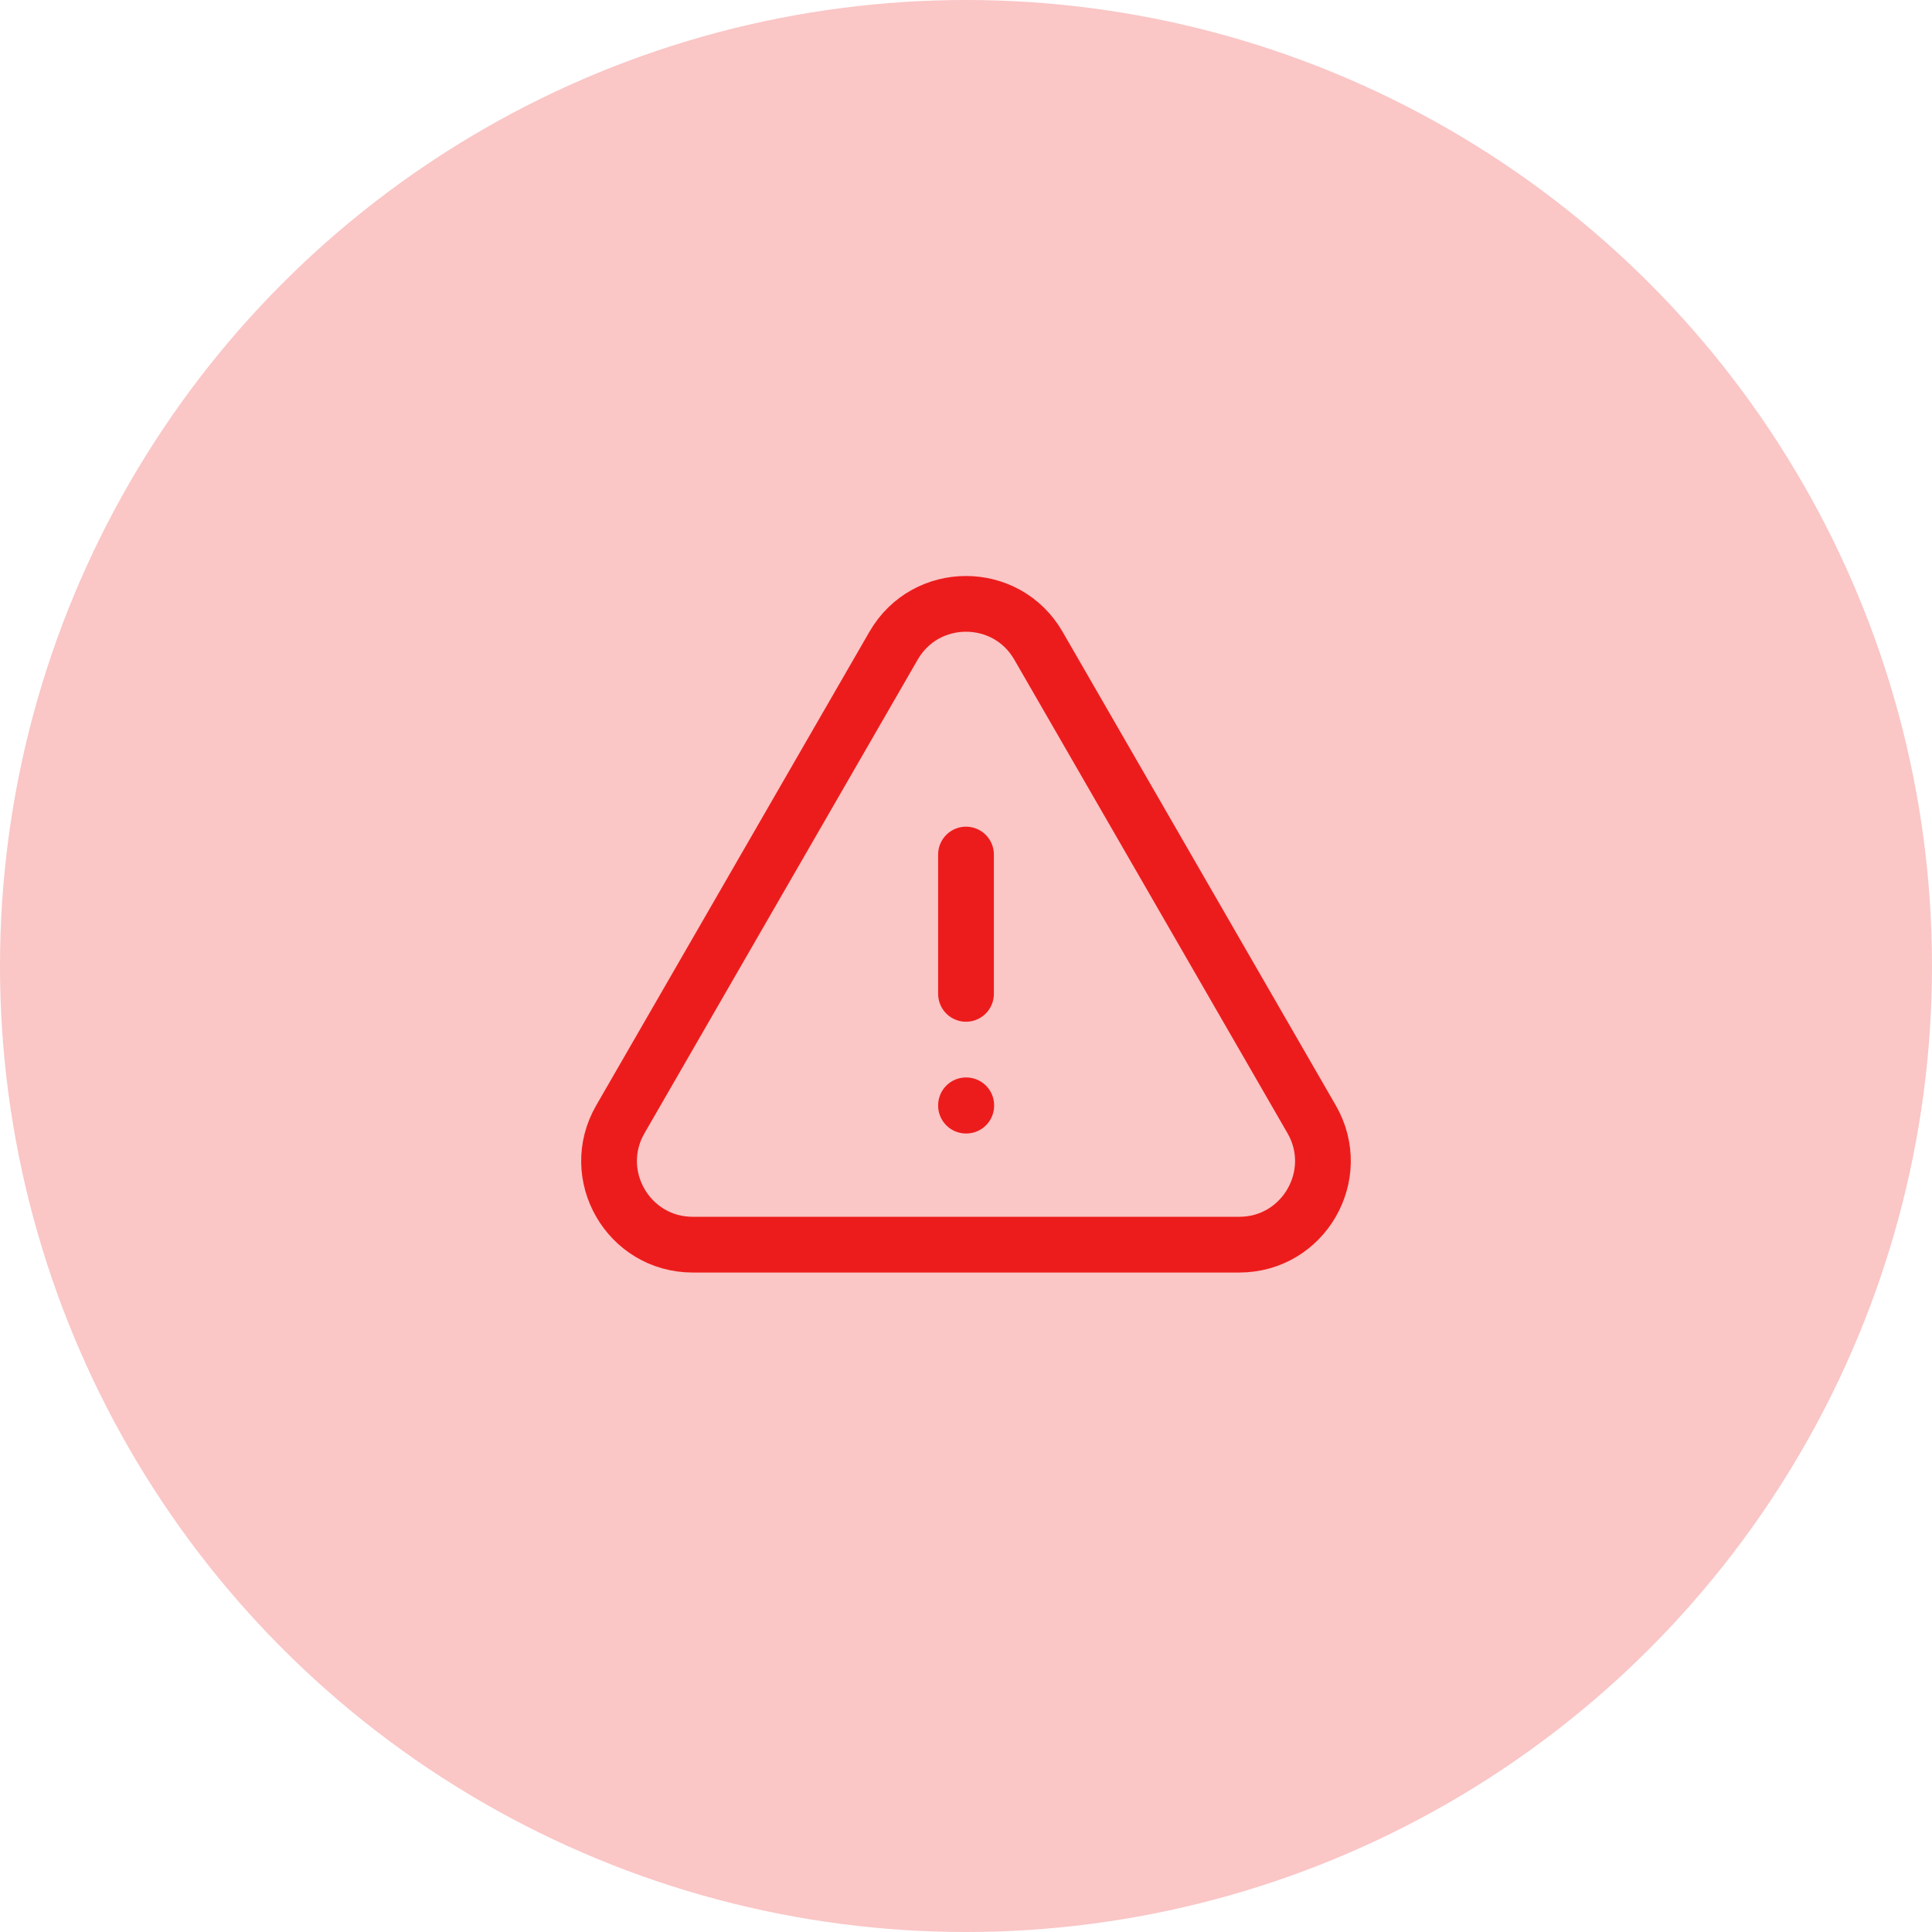 <svg width="52" height="52" viewBox="0 0 52 52" fill="none" xmlns="http://www.w3.org/2000/svg">
<path d="M26 23V26.75M16.697 30.126C15.831 31.626 16.914 33.5 18.645 33.5H33.355C35.085 33.5 36.168 31.626 35.303 30.126L27.949 17.378C27.083 15.878 24.917 15.878 24.051 17.378L16.697 30.126ZM26 29.75H26.007V29.758H26V29.75Z" stroke="#EE1C1C" stroke-width="1.5" stroke-linecap="round" stroke-linejoin="round"/>
<circle cx="26" cy="26" r="26" fill="#EE1C1C" fill-opacity="0.25"/>
</svg>

